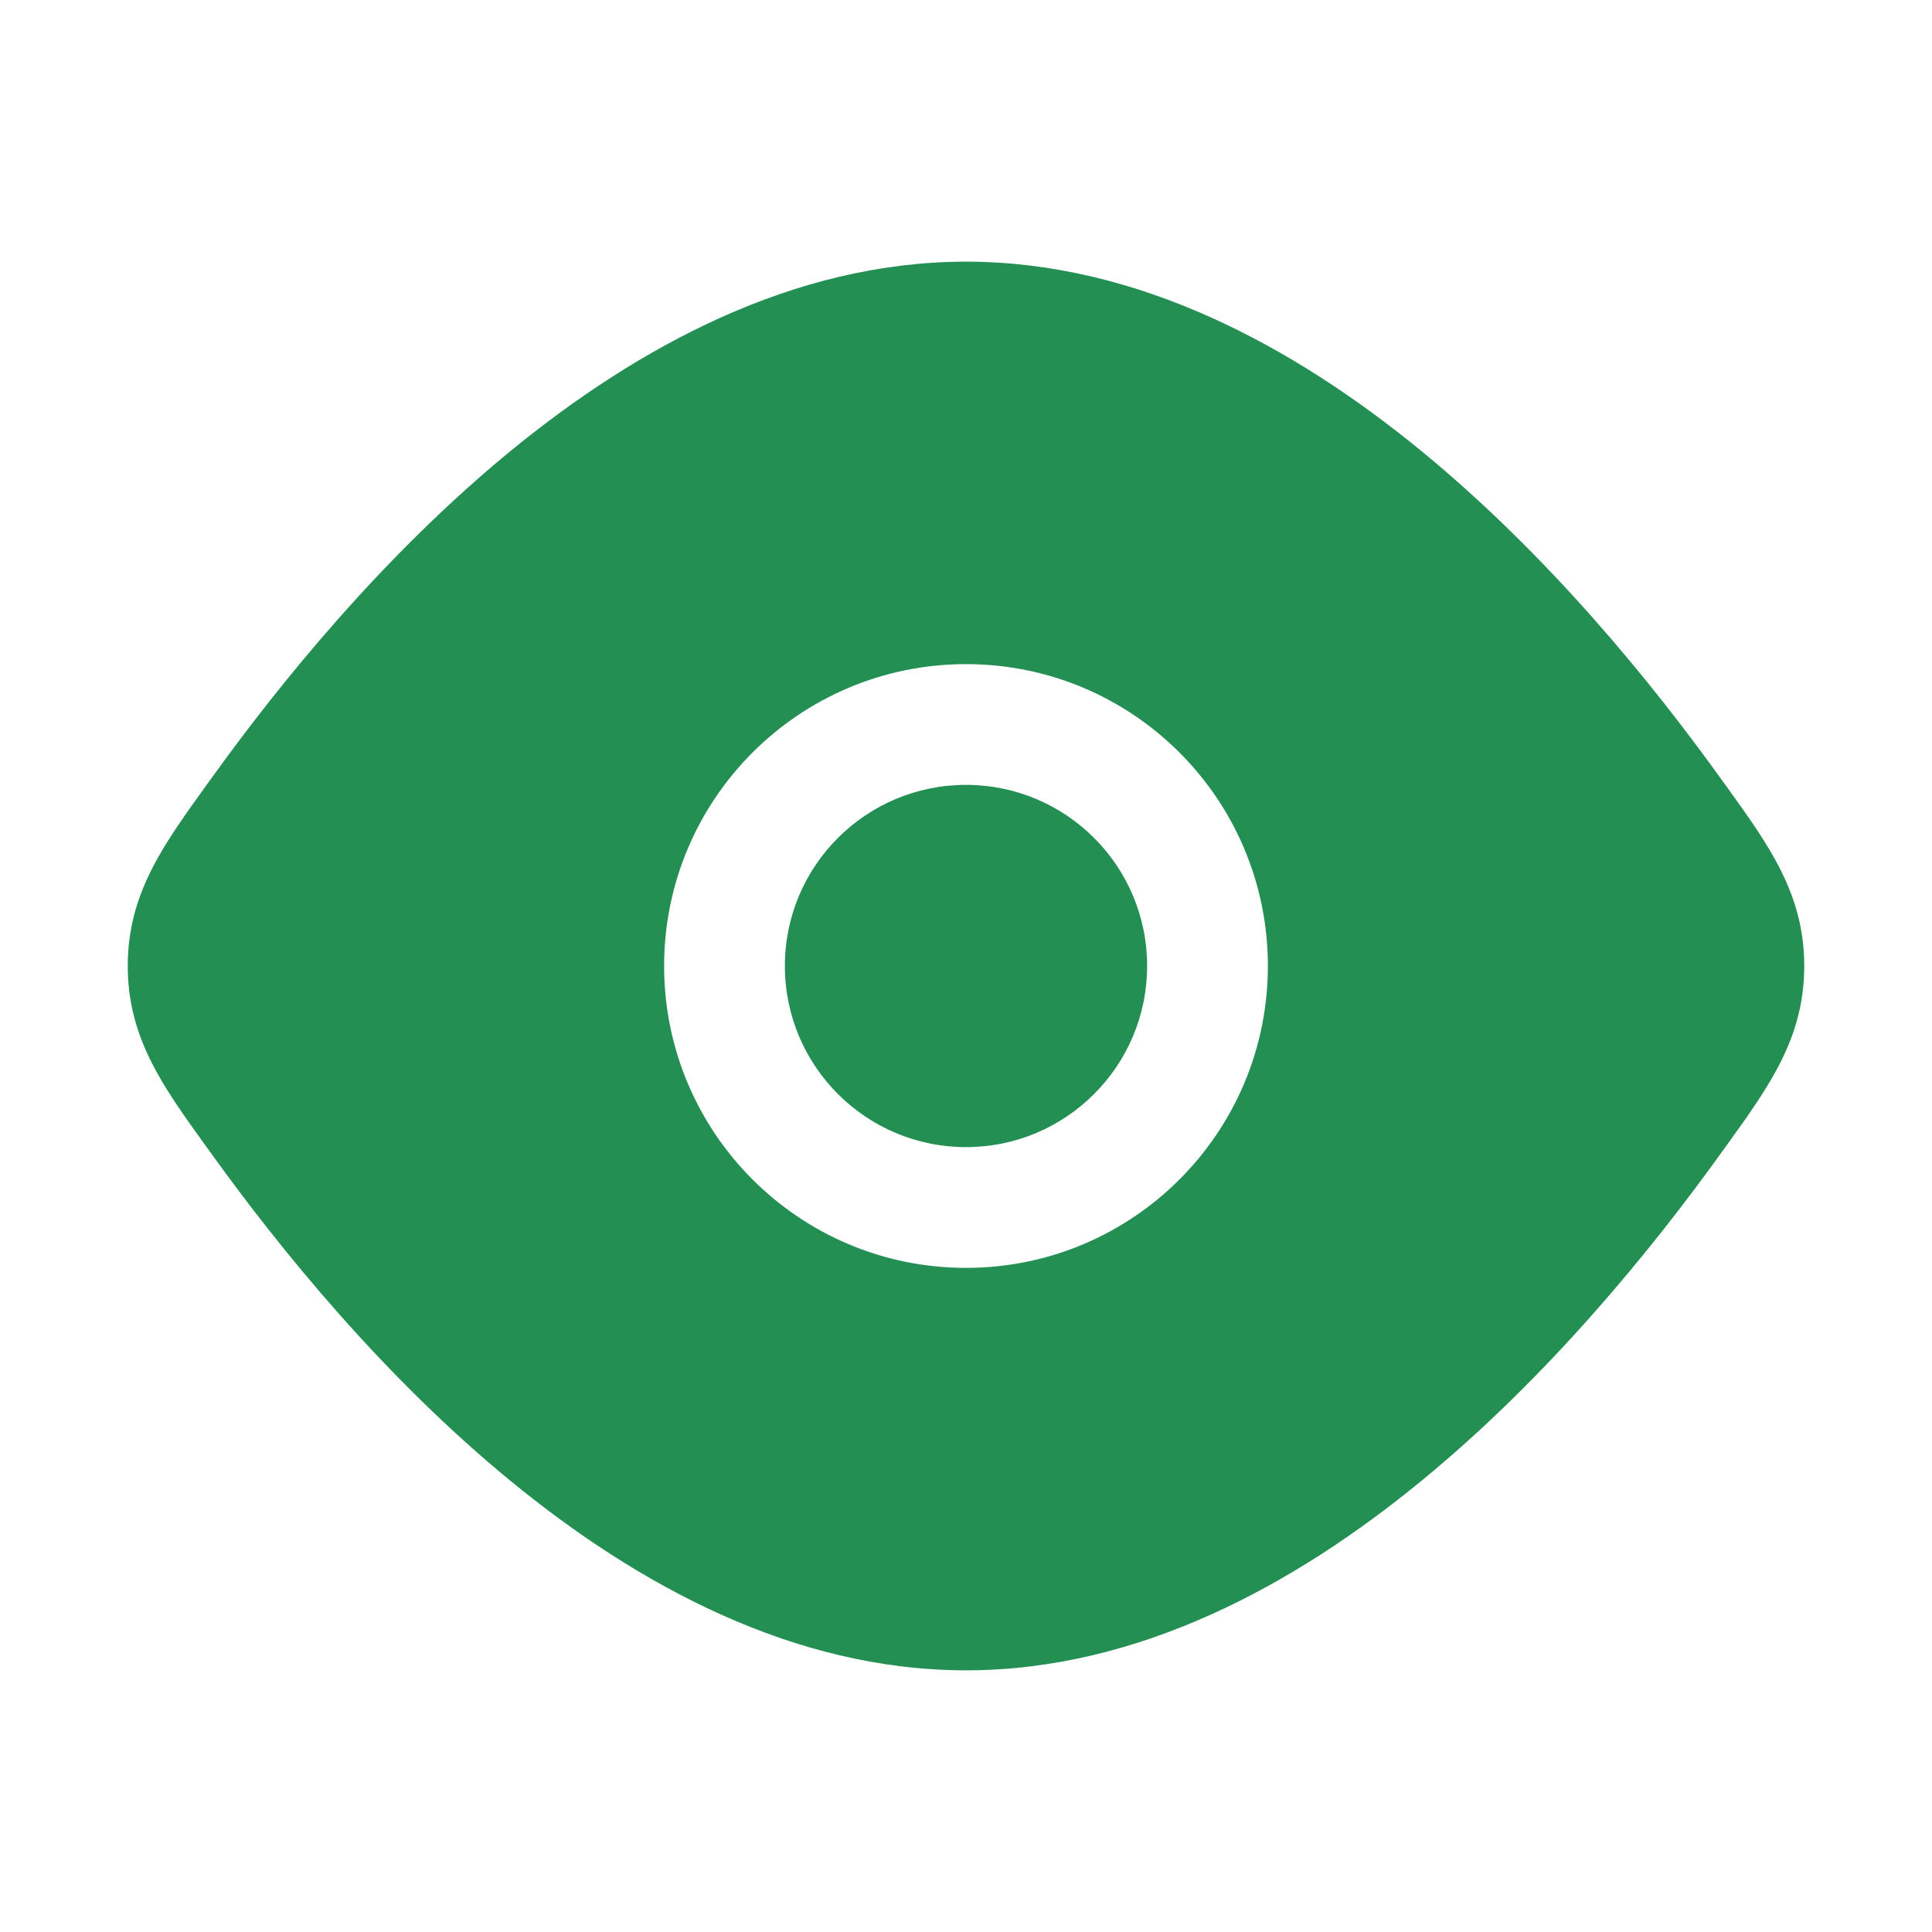 <svg width="16" height="16" viewBox="0 0 16 16" fill="none" xmlns="http://www.w3.org/2000/svg">
<path d="M6.5 8C6.5 7.171 7.172 6.5 8 6.5C8.828 6.5 9.5 7.171 9.5 8C9.5 8.828 8.828 9.5 8 9.5C7.172 9.5 6.5 8.828 6.5 8Z" fill="#238F53"/>
<path fill-rule="evenodd" clip-rule="evenodd" d="M4.234 3.73C5.282 2.873 6.573 2.167 8 2.167C9.427 2.167 10.718 2.873 11.765 3.73C12.819 4.593 13.68 5.652 14.259 6.459L14.307 6.525C14.655 7.009 14.942 7.408 14.942 8C14.942 8.592 14.655 8.991 14.307 9.475L14.259 9.541C13.68 10.347 12.819 11.407 11.765 12.269C10.718 13.127 9.427 13.833 8 13.833C6.573 13.833 5.282 13.127 4.234 12.269C3.181 11.407 2.32 10.347 1.741 9.541L1.693 9.475C1.345 8.991 1.058 8.592 1.058 8C1.058 7.408 1.345 7.009 1.693 6.525L1.741 6.459C2.32 5.652 3.181 4.593 4.234 3.73ZM8 5.5C6.619 5.5 5.5 6.619 5.5 8C5.5 9.381 6.619 10.5 8 10.5C9.381 10.5 10.5 9.381 10.5 8C10.5 6.619 9.381 5.5 8 5.5Z" fill="#238F53"/>
</svg>
